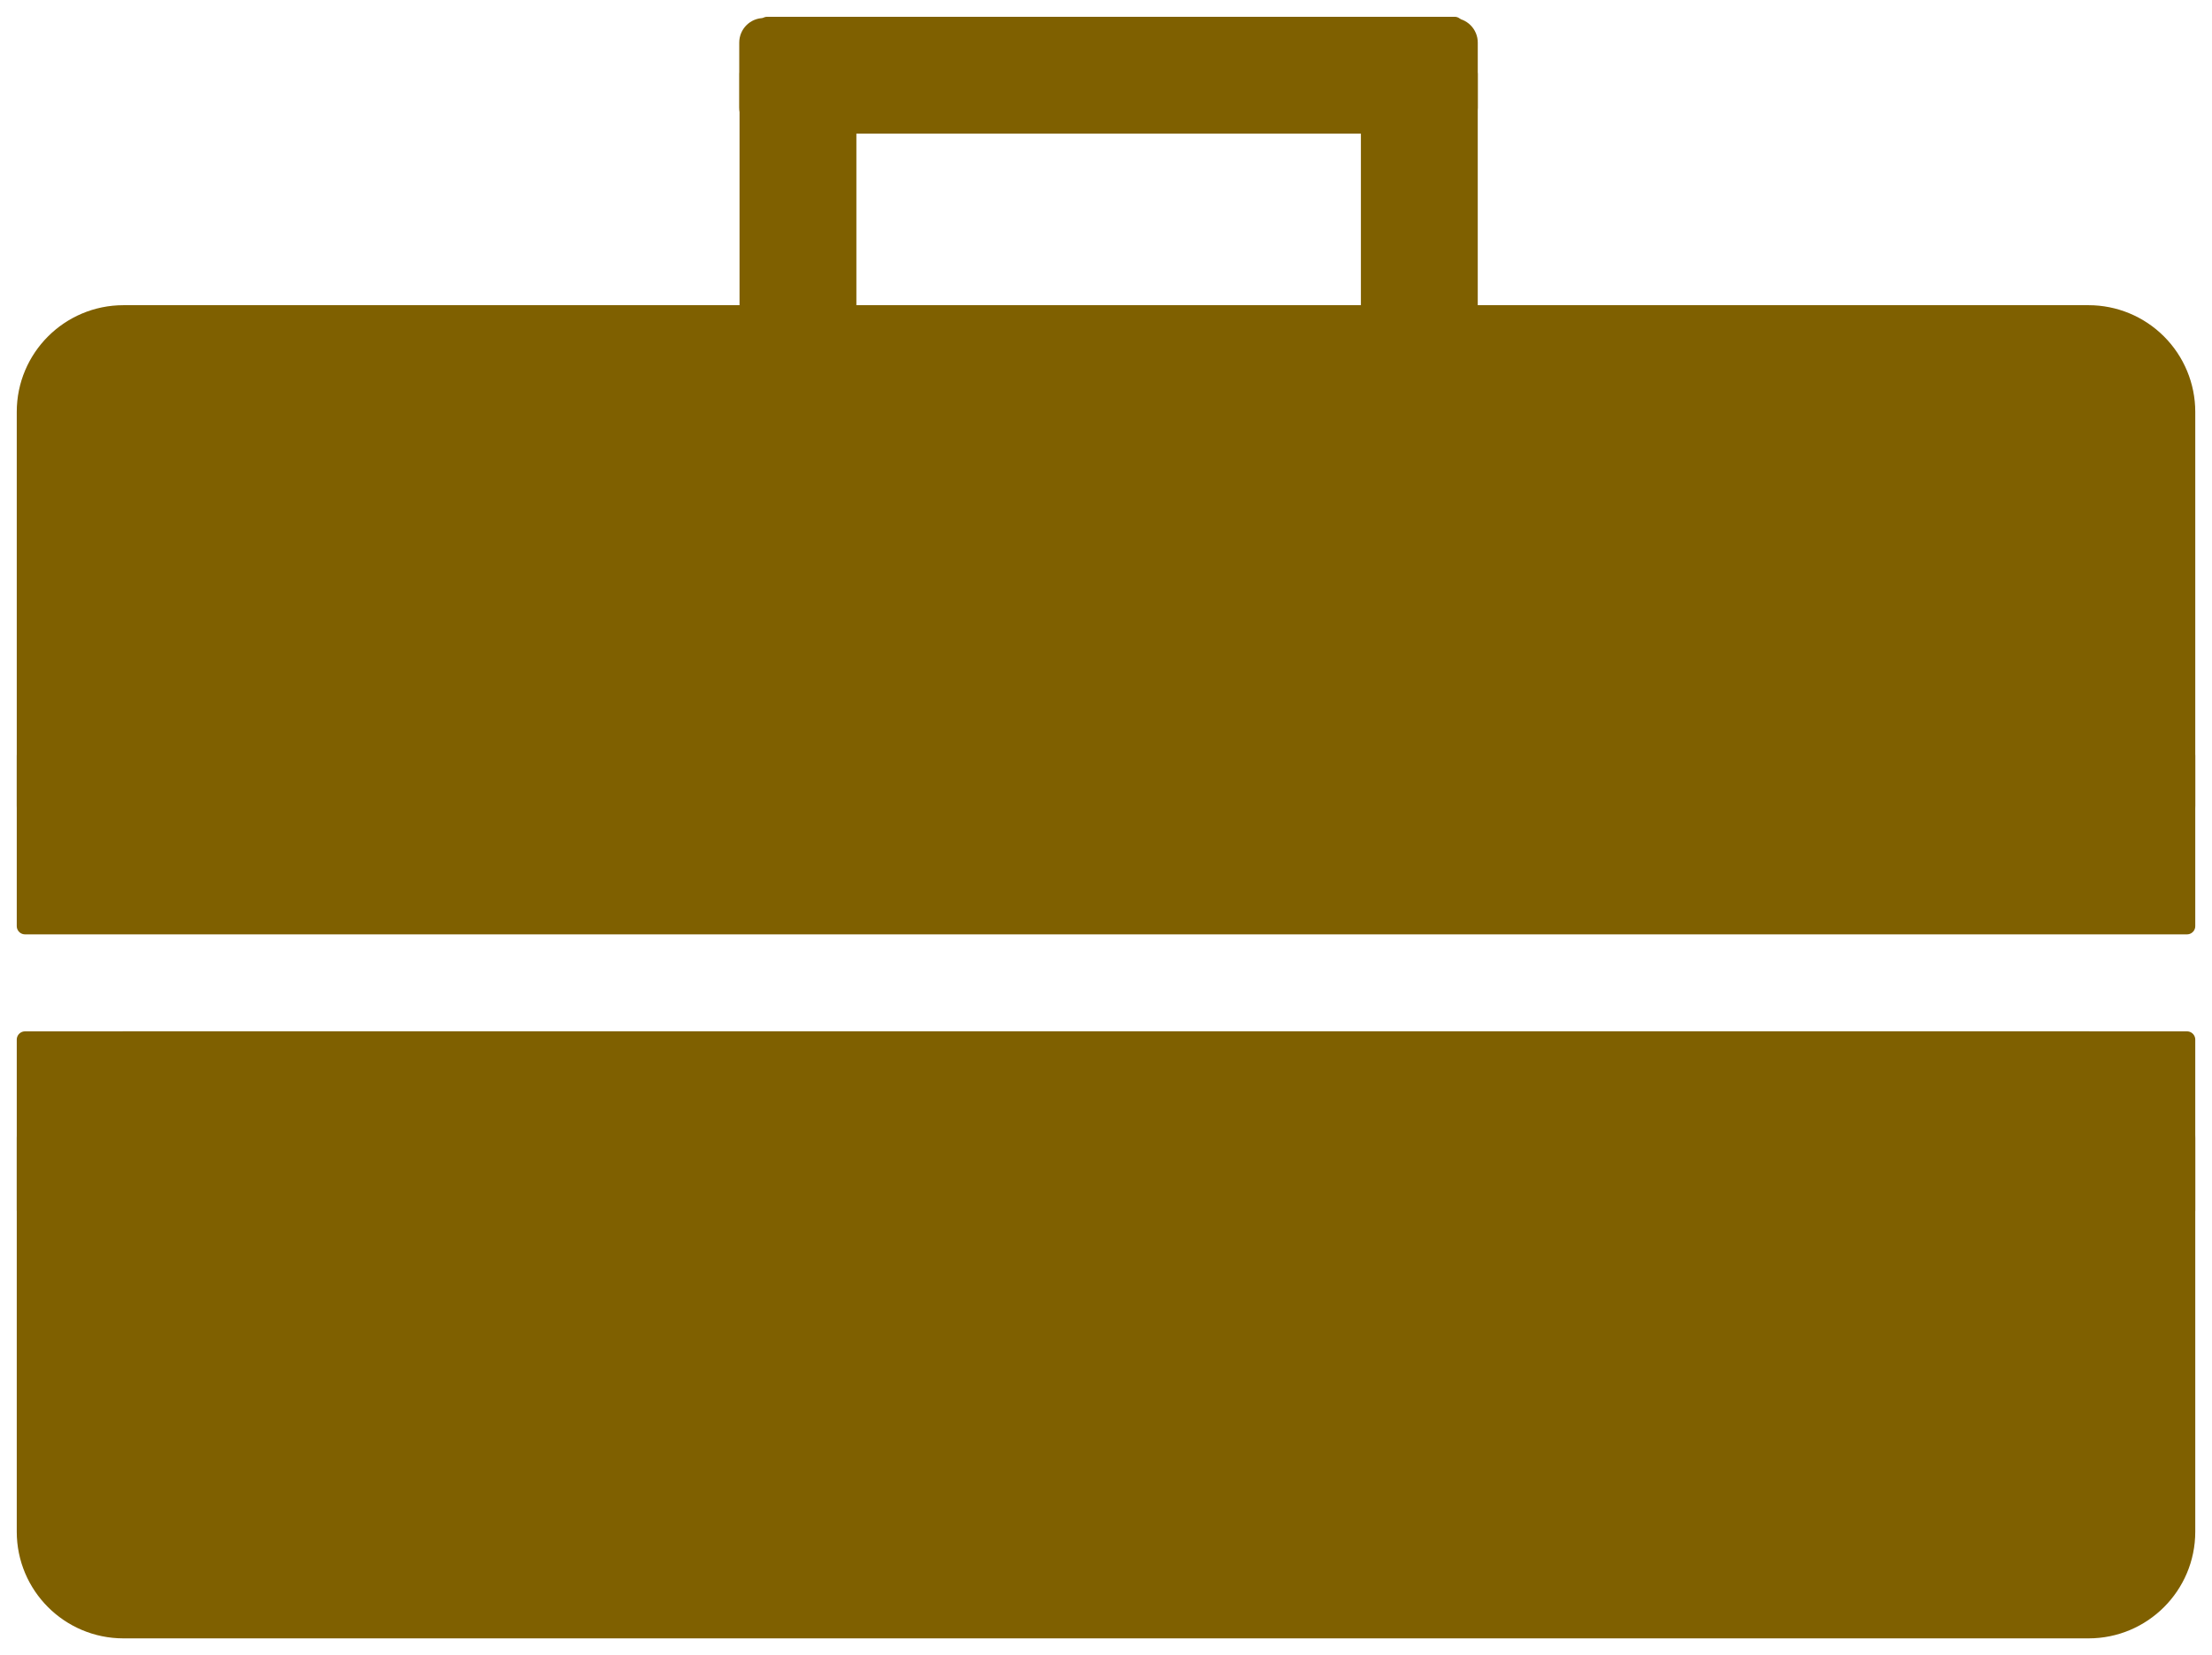 <svg version="1.1" viewBox="0.0 0.0 133.606 100.0" fill="none" stroke="none" stroke-linecap="square" stroke-miterlimit="10" xmlns:xlink="http://www.w3.org/1999/xlink" xmlns="http://www.w3.org/2000/svg"><clipPath id="p.0"><path d="m0 0l133.606 0l0 100.0l-133.606 0l0 -100.0z" clip-rule="nonzero"/></clipPath><g clip-path="url(#p.0)"><path fill="#000000" fill-opacity="0.0" d="m0 0l133.606 0l0 100.0l-133.606 0z" fill-rule="evenodd"/><path fill="#7f6000" d="m1.512 24.885l0 0c0 -3.284 2.662 -5.946 5.946 -5.946l118.691 0c1.577 0 3.089 0.626 4.204 1.742c1.115 1.115 1.742 2.627 1.742 4.204l0 23.783c0 3.284 -2.662 5.946 -5.946 5.946l-118.691 0c-3.284 0 -5.946 -2.662 -5.946 -5.946z" fill-rule="evenodd"/><path stroke="#7f6000" stroke-width="1.0" stroke-linejoin="round" stroke-linecap="butt" d="m1.512 24.885l0 0c0 -3.284 2.662 -5.946 5.946 -5.946l118.691 0c1.577 0 3.089 0.626 4.204 1.742c1.115 1.115 1.742 2.627 1.742 4.204l0 23.783c0 3.284 -2.662 5.946 -5.946 5.946l-118.691 0c-3.284 0 -5.946 -2.662 -5.946 -5.946z" fill-rule="evenodd"/><path fill="#7f6000" d="m45.151 2.572l0 0c0 -0.542 0.439 -0.982 0.982 -0.982l4.095 0l0 0c0.26 0 0.51 0.103 0.694 0.288c0.184 0.184 0.288 0.434 0.288 0.694l0 3.926c0 0.542 -0.439 0.982 -0.982 0.982l-4.095 0l0 0c-0.542 0 -0.982 -0.439 -0.982 -0.982z" fill-rule="evenodd"/><path stroke="#7f6000" stroke-width="1.0" stroke-linejoin="round" stroke-linecap="butt" d="m45.151 2.572l0 0c0 -0.542 0.439 -0.982 0.982 -0.982l4.095 0l0 0c0.26 0 0.51 0.103 0.694 0.288c0.184 0.184 0.288 0.434 0.288 0.694l0 3.926c0 0.542 -0.439 0.982 -0.982 0.982l-4.095 0l0 0c-0.542 0 -0.982 -0.439 -0.982 -0.982z" fill-rule="evenodd"/><path fill="#7f6000" d="m82.699 2.572l0 0c0 -0.542 0.439 -0.982 0.982 -0.982l4.095 0l0 0c0.26 0 0.51 0.103 0.694 0.288c0.184 0.184 0.288 0.434 0.288 0.694l0 3.926c0 0.542 -0.439 0.982 -0.982 0.982l-4.095 0l0 0c-0.542 0 -0.982 -0.439 -0.982 -0.982z" fill-rule="evenodd"/><path stroke="#7f6000" stroke-width="1.0" stroke-linejoin="round" stroke-linecap="butt" d="m82.699 2.572l0 0c0 -0.542 0.439 -0.982 0.982 -0.982l4.095 0l0 0c0.26 0 0.51 0.103 0.694 0.288c0.184 0.184 0.288 0.434 0.288 0.694l0 3.926c0 0.542 -0.439 0.982 -0.982 0.982l-4.095 0l0 0c-0.542 0 -0.982 -0.439 -0.982 -0.982z" fill-rule="evenodd"/><path fill="#7f6000" d="m45.168 4.469l6.058 0l0 19.773l-6.058 0z" fill-rule="evenodd"/><path stroke="#7f6000" stroke-width="1.0" stroke-linejoin="round" stroke-linecap="butt" d="m45.168 4.469l6.058 0l0 19.773l-6.058 0z" fill-rule="evenodd"/><path fill="#7f6000" d="m82.699 4.469l6.058 0l0 19.773l-6.058 0z" fill-rule="evenodd"/><path stroke="#7f6000" stroke-width="1.0" stroke-linejoin="round" stroke-linecap="butt" d="m82.699 4.469l6.058 0l0 19.773l-6.058 0z" fill-rule="evenodd"/><path fill="#7f6000" d="m87.862 1.514l0 6.058l-41.522 0l0 -6.058z" fill-rule="evenodd"/><path stroke="#7f6000" stroke-width="1.0" stroke-linejoin="round" stroke-linecap="butt" d="m87.862 1.514l0 6.058l-41.522 0l0 -6.058z" fill-rule="evenodd"/><path fill="#7f6000" d="m1.512 68.757l0 0c0 -3.284 2.662 -5.946 5.946 -5.946l118.691 0c1.577 0 3.089 0.626 4.204 1.742c1.115 1.115 1.742 2.627 1.742 4.204l0 23.783c0 3.284 -2.662 5.946 -5.946 5.946l-118.691 0c-3.284 0 -5.946 -2.662 -5.946 -5.946z" fill-rule="evenodd"/><path stroke="#7f6000" stroke-width="1.0" stroke-linejoin="round" stroke-linecap="butt" d="m1.512 68.757l0 0c0 -3.284 2.662 -5.946 5.946 -5.946l118.691 0c1.577 0 3.089 0.626 4.204 1.742c1.115 1.115 1.742 2.627 1.742 4.204l0 23.783c0 3.284 -2.662 5.946 -5.946 5.946l-118.691 0c-3.284 0 -5.946 -2.662 -5.946 -5.946z" fill-rule="evenodd"/><path fill="#7f6000" d="m132.095 45.645l0 10.307l-130.583 0l0 -10.307z" fill-rule="evenodd"/><path stroke="#7f6000" stroke-width="1.0" stroke-linejoin="round" stroke-linecap="butt" d="m132.095 45.645l0 10.307l-130.583 0l0 -10.307z" fill-rule="evenodd"/><path fill="#7f6000" d="m132.095 62.811l0 10.307l-130.583 0l0 -10.307z" fill-rule="evenodd"/><path stroke="#7f6000" stroke-width="1.0" stroke-linejoin="round" stroke-linecap="butt" d="m132.095 62.811l0 10.307l-130.583 0l0 -10.307z" fill-rule="evenodd"/></g></svg>